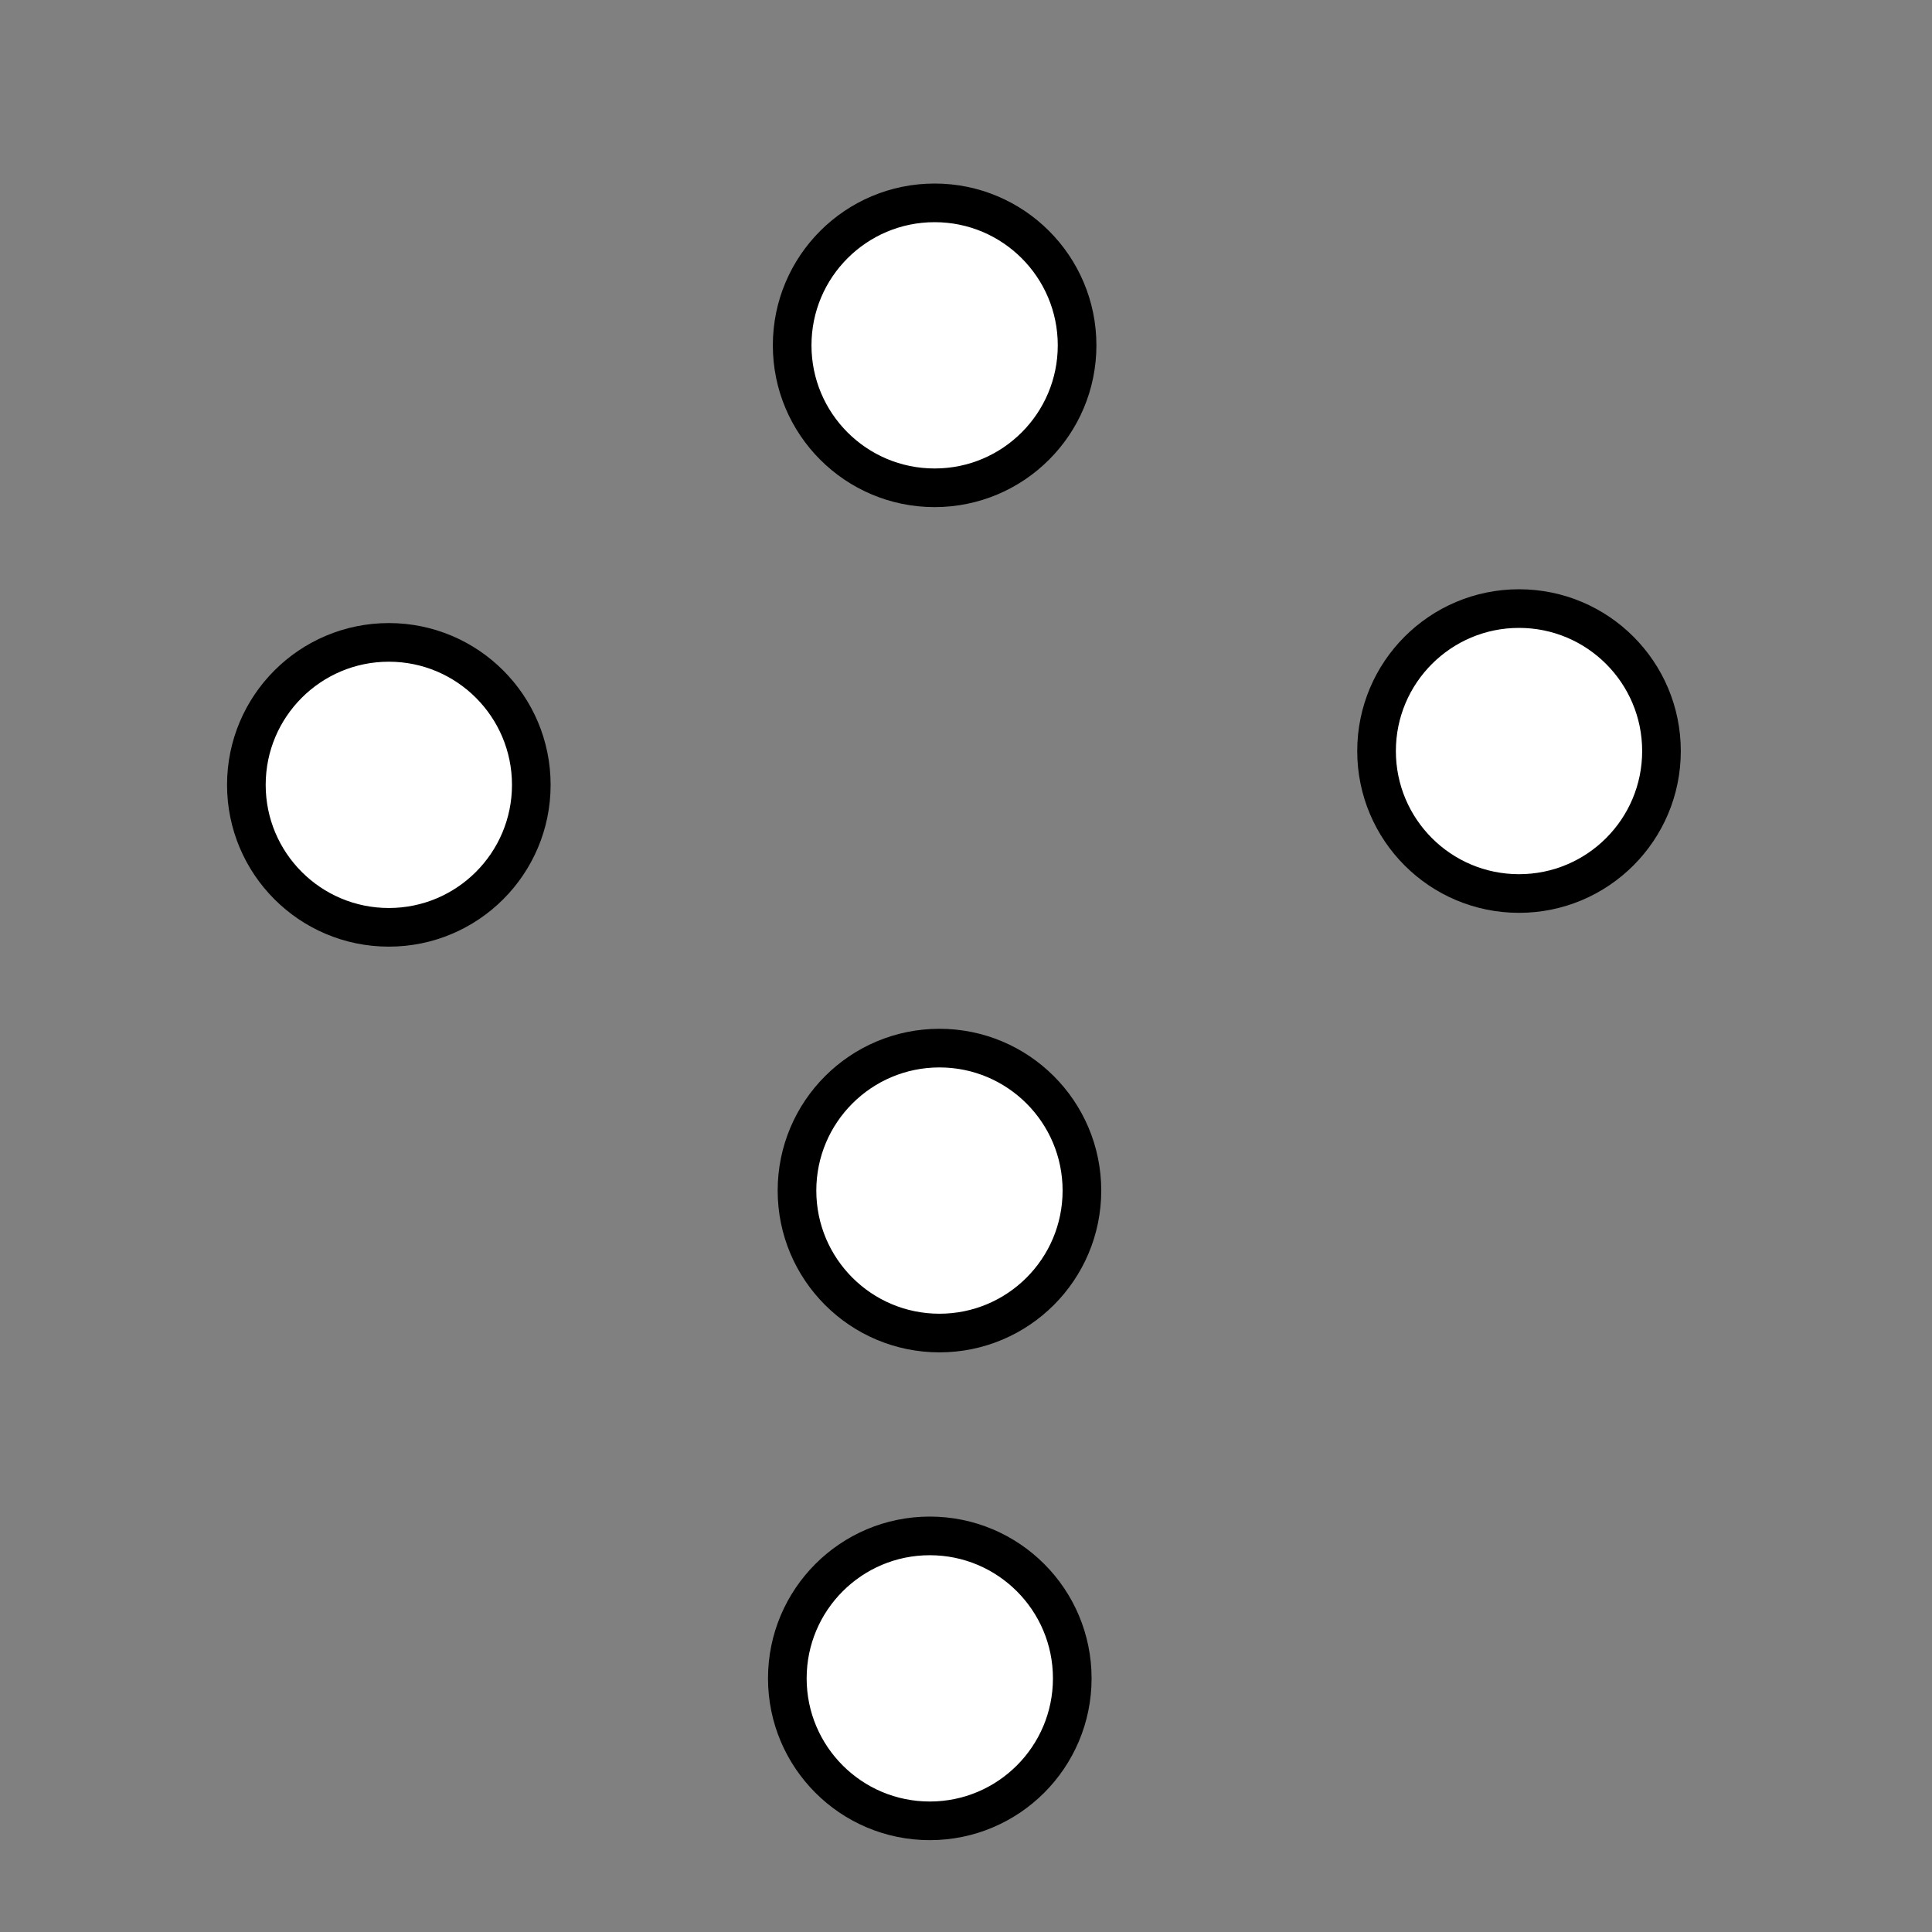 <svg width="50" height="50" xmlns="http://www.w3.org/2000/svg">
 <rect width="100%" height="100%" fill="#808080" stroke="none"/>
 <g id="Layer_1">
  <title>Layer 1</title>
  <ellipse ry="3.687" rx="3.687" id="svg_2" cy="43.436" cx="24.063" stroke="#000" fill="#fff"/>
  <ellipse ry="3.687" rx="3.687" id="svg_3" cy="30.812" cx="24.313" stroke="#000" fill="#fff"/>
  <ellipse ry="3.687" rx="3.687" id="svg_4" cy="8.937" cx="24.188" stroke="#000" fill="#fff"/>
  <ellipse ry="3.687" rx="3.687" id="svg_5" cy="20.312" cx="10.063" stroke="#000" fill="#fff"/>
  <ellipse ry="3.687" rx="3.687" id="svg_6" cy="19.437" cx="39.312" stroke="#000" fill="#fff"/>
 </g>

</svg>